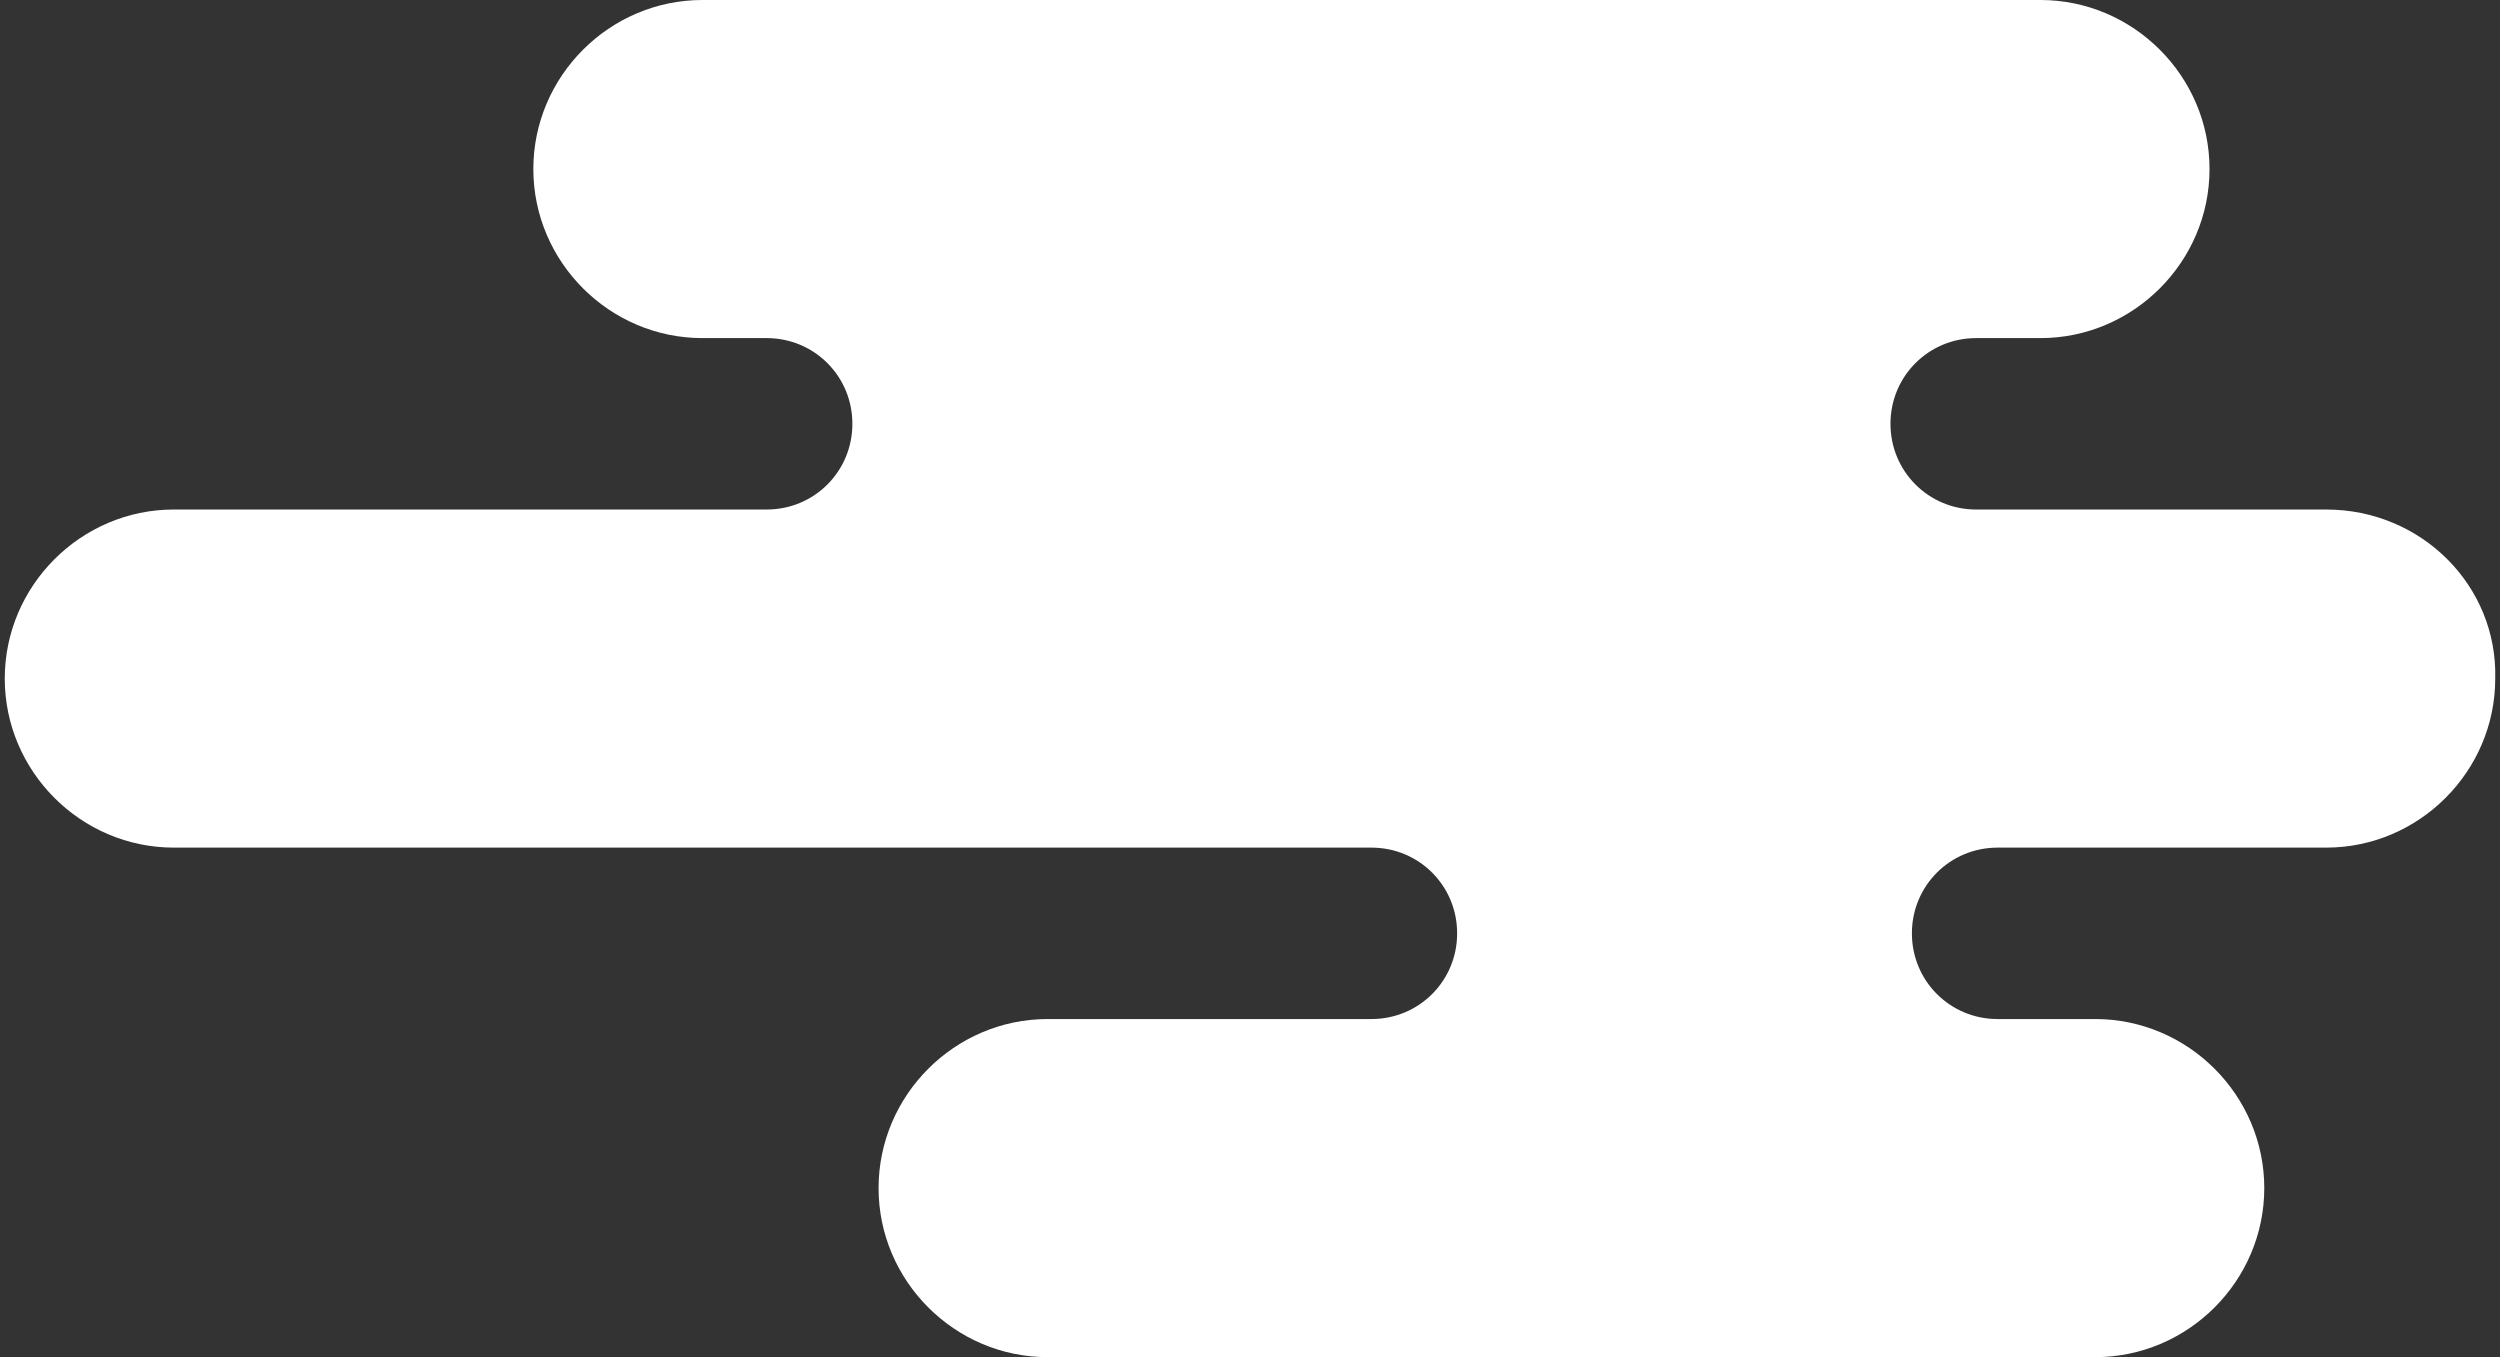 <?xml version="1.0" encoding="utf-8"?>
<svg version="1.1" xmlns="http://www.w3.org/2000/svg" xmlns:xlink="http://www.w3.org/1999/xlink" x="0" y="0"
	 viewBox="0 0 105 57" width="105" height="57" xml:space="preserve">
<rect x="0" y="0" width="105" height="57" fill="#333333" stroke="none"/>
<path fill="#FFF" d="M97.7,21.4H83c-2,0-3.6-1.6-3.6-3.6c0-2,1.6-3.6,3.6-3.6h2.7c3.9,0,7.1-3.2,7.1-7.1
	c0-3.9-3.2-7.1-7.1-7.1H29.5c-3.9,0-7.1,3.2-7.1,7.1c0,3.9,3.2,7.1,7.1,7.1h2.7c2,0,3.6,1.6,3.6,3.6c0,2-1.6,3.6-3.6,3.6H7.3
	c-3.9,0-7.1,3.2-7.1,7.1c0,3.9,3.2,7.1,7.1,7.1h50.3c2,0,3.6,1.6,3.6,3.6c0,2-1.6,3.6-3.6,3.6H44c-3.9,0-7.1,3.2-7.1,7.1
	c0,3.9,3.2,7.1,7.1,7.1h44c3.9,0,7.1-3.2,7.1-7.1c0-3.9-3.2-7.1-7.1-7.1h-4.1c-2,0-3.6-1.6-3.6-3.6c0-2,1.6-3.6,3.6-3.6h13.8
	c3.9,0,7.1-3.2,7.1-7.1C104.9,24.6,101.7,21.4,97.7,21.4z"/>
</svg>
